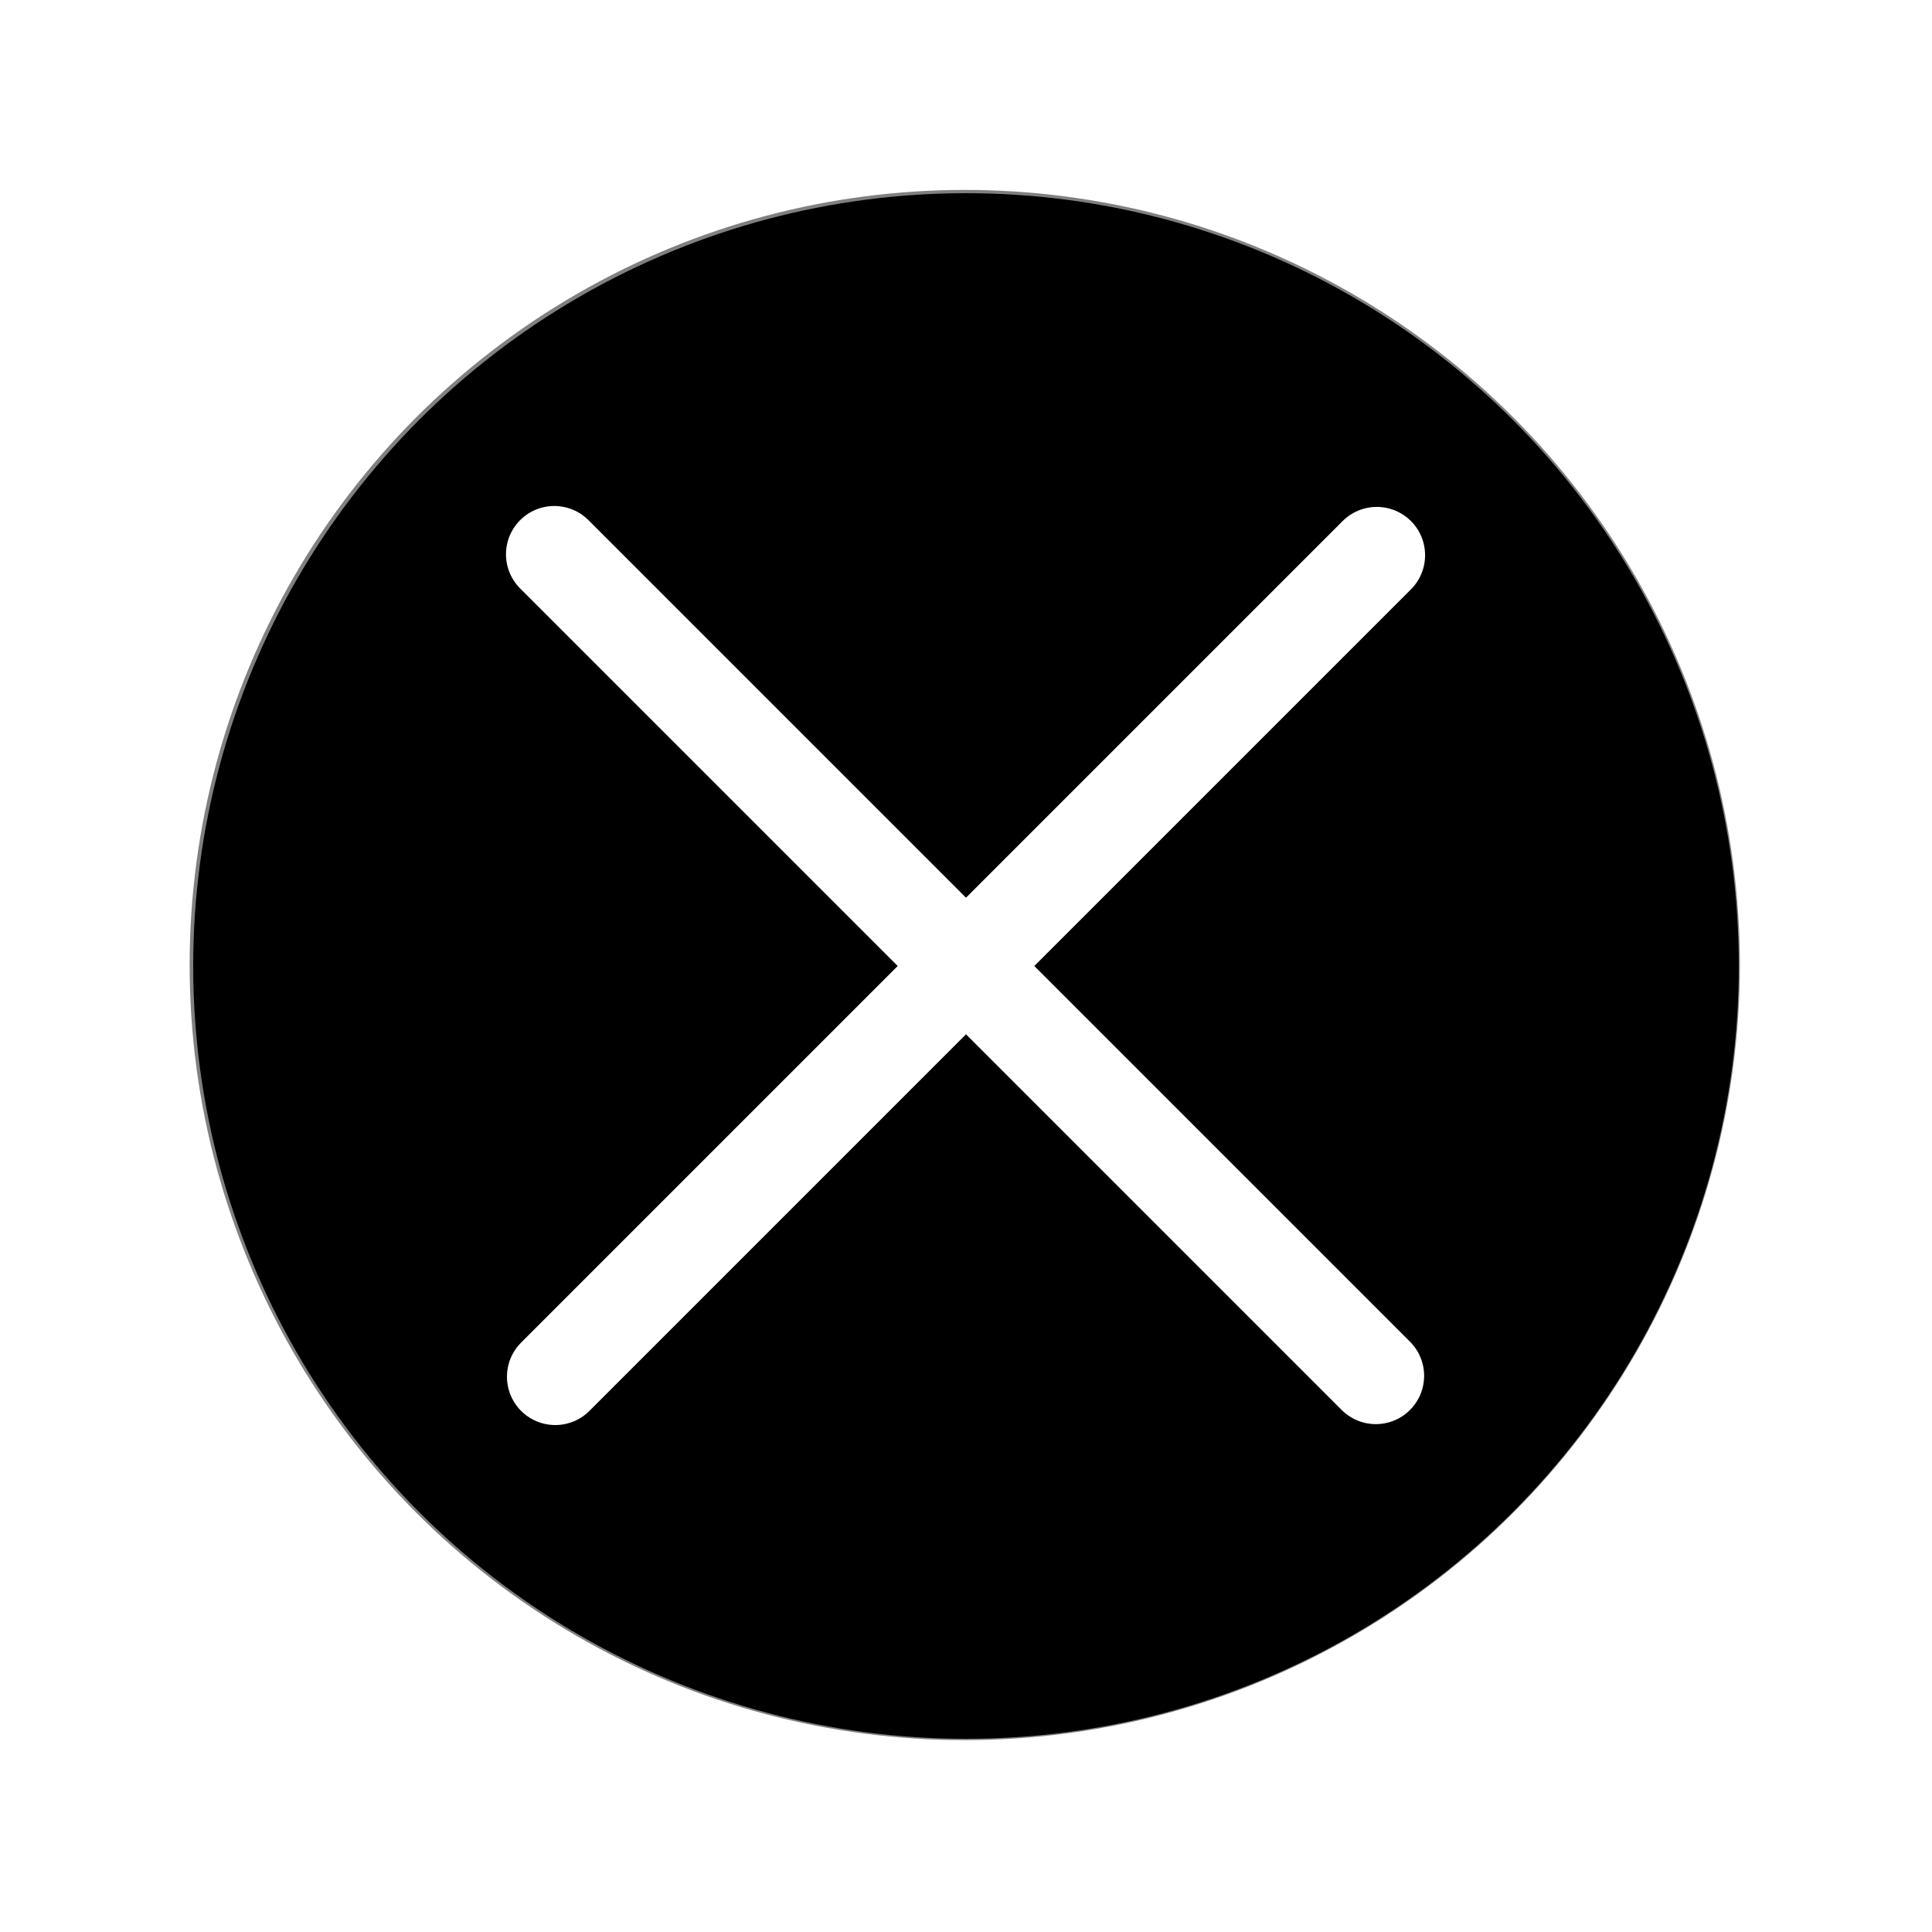 <?xml version="1.0" encoding="UTF-8" standalone="no"?>
<!-- Created with Inkscape (http://www.inkscape.org/) -->

<svg
   width="40mm"
   height="40mm"
   viewBox="0 0 40 40"
   version="1.1"
   id="svg1"
   inkscape:version="1.4 (e7c3feb100, 2024-10-09)"
   sodipodi:docname="CancelPressed.svg"
   xmlns:inkscape="http://www.inkscape.org/namespaces/inkscape"
   xmlns:sodipodi="http://sodipodi.sourceforge.net/DTD/sodipodi-0.dtd"
   xmlns="http://www.w3.org/2000/svg"
   xmlns:svg="http://www.w3.org/2000/svg">
  <sodipodi:namedview
     id="namedview1"
     pagecolor="#ffffff"
     bordercolor="#000000"
     borderopacity="0.25"
     inkscape:showpageshadow="2"
     inkscape:pageopacity="0.0"
     inkscape:pagecheckerboard="0"
     inkscape:deskcolor="#d1d1d1"
     inkscape:document-units="mm"
     inkscape:zoom="0.38930275"
     inkscape:cx="-332.64599"
     inkscape:cy="169.53387"
     inkscape:window-width="1918"
     inkscape:window-height="1057"
     inkscape:window-x="1920"
     inkscape:window-y="21"
     inkscape:window-maximized="1"
     inkscape:current-layer="layer1"
     showgrid="false" />
  <defs
     id="defs1">
    <filter
       inkscape:collect="always"
       style="color-interpolation-filters:sRGB"
       id="filter1-29-7-5-4-1-5-4-4"
       x="-0.123"
       y="-0.123"
       width="1.246"
       height="1.246">
      <feGaussianBlur
         inkscape:collect="always"
         stdDeviation="1.638"
         id="feGaussianBlur1-3-4-1-0-5-8-9-3" />
    </filter>
  </defs>
  <g
     inkscape:label="Layer 1"
     inkscape:groupmode="layer"
     id="layer1"
     transform="translate(-200,-40)">
    <g
       id="g22">
      <g
         id="g33-0-3-6"
         inkscape:export-filename="../img/MinimapPressed.png"
         inkscape:export-xdpi="96"
         inkscape:export-ydpi="96"
         transform="translate(120,-120)">
        <circle
           style="fill:#808080;fill-opacity:1;stroke-width:0.07;stroke-linecap:round;stroke-linejoin:round;filter:url(#filter1-29-7-5-4-1-5-4-4)"
           id="path1-5-4-8-0-4-9-2-5-64"
           cx="65.089"
           cy="49.613"
           r="16"
           transform="matrix(1.003,0,0,1.003,34.69,130.218)" />
        <circle
           style="fill:#000000;fill-opacity:1;stroke-width:0.07;stroke-linecap:round;stroke-linejoin:round"
           id="path1-0-3-0-8-1-95"
           cx="100"
           cy="180"
           r="16" />
        <g
           id="g23-4-3-3-7-0"
           transform="translate(-68.196,54.803)" />
      </g>
      <path
         style="fill:none;stroke:#ffffff;stroke-width:2;stroke-linecap:round;stroke-linejoin:round;stroke-dasharray:none;stroke-opacity:1"
         d="m 228.505,51.495 -17.009,17.009"
         id="path6-6-5-1-1" />
      <path
         style="fill:none;stroke:#ffffff;stroke-width:2;stroke-linecap:round;stroke-linejoin:round;stroke-dasharray:none;stroke-opacity:1"
         d="M 228.485,68.485 211.476,51.476"
         id="path6-2-0-6-7-5" />
    </g>
  </g>
</svg>
